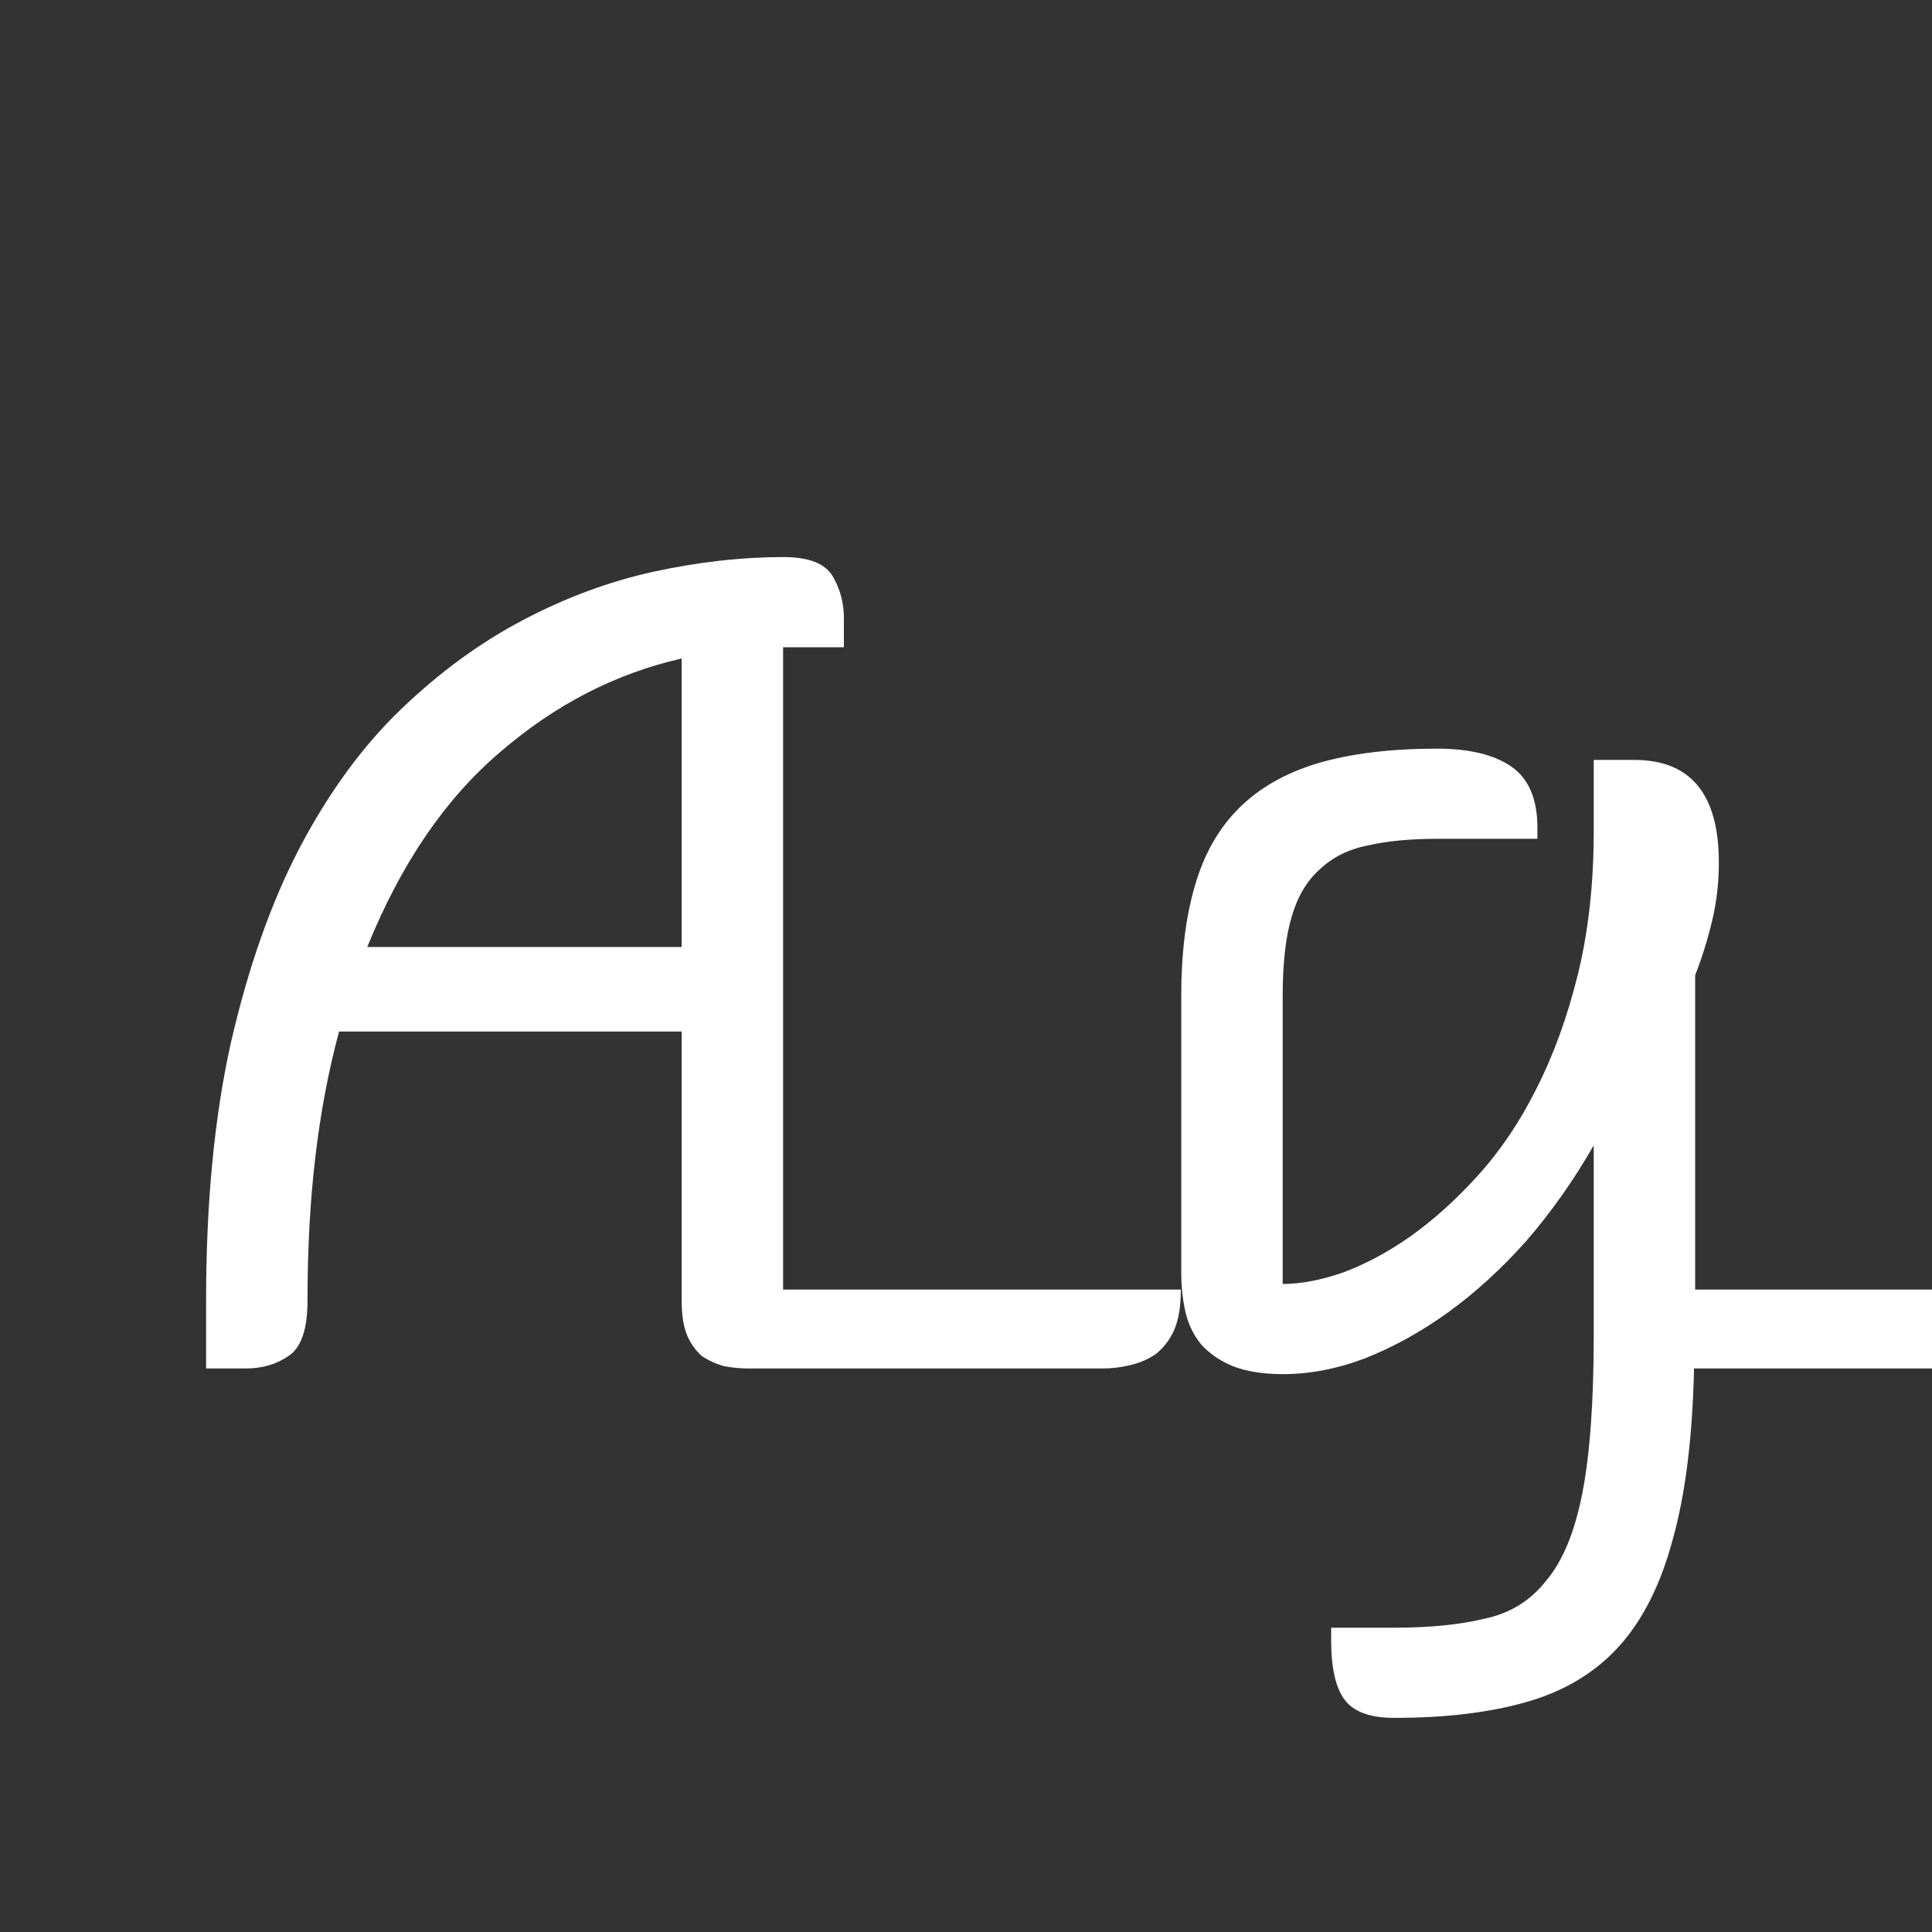 <svg width="24" height="24" viewBox="0 0 24 24" fill="none" xmlns="http://www.w3.org/2000/svg">
<rect x="0" y="0" width="24" height="24" fill="#333333" stroke="none"/>
<g clip-path="url(#clip0_267_13373)">
<path d="M14.669 16.02C14.669 16.225 14.642 16.393 14.585 16.524C14.53 16.645 14.455 16.743 14.361 16.818C14.268 16.883 14.161 16.93 14.04 16.958C13.928 16.986 13.811 17 13.69 17H9.308C9.205 17 9.102 16.991 9 16.972C8.897 16.944 8.804 16.902 8.72 16.846C8.645 16.781 8.584 16.697 8.538 16.594C8.491 16.482 8.468 16.337 8.468 16.16V12.814H4.212C4.081 13.299 3.983 13.817 3.918 14.368C3.852 14.919 3.82 15.516 3.82 16.16C3.82 16.515 3.74 16.743 3.582 16.846C3.432 16.949 3.255 17 3.05 17H2.56V16.16C2.56 14.947 2.662 13.878 2.868 12.954C3.082 12.021 3.367 11.213 3.722 10.532C4.086 9.841 4.506 9.267 4.982 8.81C5.458 8.353 5.962 7.984 6.494 7.704C7.026 7.424 7.567 7.223 8.118 7.102C8.678 6.981 9.214 6.92 9.728 6.92C10.045 6.92 10.25 6.999 10.344 7.158C10.437 7.317 10.483 7.489 10.483 7.676V8.04H9.728V16.02H14.669ZM8.468 8.18C7.646 8.367 6.895 8.754 6.214 9.342C5.532 9.921 4.982 10.728 4.562 11.764H8.468V8.18ZM19.098 10.42H17.852C17.516 10.42 17.226 10.448 16.984 10.504C16.75 10.551 16.554 10.649 16.396 10.798C16.237 10.938 16.12 11.134 16.046 11.386C15.971 11.638 15.934 11.965 15.934 12.366V15.95C16.158 15.95 16.405 15.903 16.676 15.81C16.956 15.707 17.236 15.558 17.516 15.362C17.805 15.157 18.085 14.905 18.356 14.606C18.636 14.298 18.878 13.939 19.084 13.528C19.298 13.108 19.471 12.632 19.602 12.1C19.732 11.568 19.798 10.975 19.798 10.322V9.44H20.302C21.002 9.44 21.352 9.865 21.352 10.714C21.352 10.966 21.324 11.209 21.268 11.442C21.212 11.675 21.142 11.899 21.058 12.114V16.02H25.552C25.552 16.225 25.524 16.393 25.468 16.524C25.412 16.645 25.337 16.743 25.244 16.818C25.15 16.883 25.043 16.93 24.922 16.958C24.81 16.986 24.693 17 24.572 17H21.044C21.025 17.859 20.936 18.568 20.778 19.128C20.628 19.688 20.404 20.131 20.106 20.458C19.807 20.785 19.424 21.013 18.958 21.144C18.5 21.275 17.954 21.34 17.32 21.34C17.021 21.34 16.816 21.265 16.704 21.116C16.592 20.967 16.536 20.719 16.536 20.374V20.22H17.32C17.758 20.22 18.132 20.183 18.44 20.108C18.757 20.043 19.014 19.884 19.21 19.632C19.415 19.389 19.564 19.025 19.658 18.54C19.751 18.064 19.798 17.411 19.798 16.58V14.228C19.546 14.667 19.266 15.063 18.958 15.418C18.65 15.763 18.328 16.057 17.992 16.3C17.656 16.543 17.31 16.734 16.956 16.874C16.61 17.005 16.27 17.07 15.934 17.07C15.691 17.07 15.486 17.037 15.318 16.972C15.159 16.907 15.028 16.818 14.926 16.706C14.832 16.594 14.767 16.463 14.73 16.314C14.692 16.155 14.674 15.987 14.674 15.81V12.366C14.674 11.843 14.73 11.391 14.842 11.008C14.954 10.616 15.136 10.294 15.388 10.042C15.64 9.79 15.966 9.603 16.368 9.482C16.778 9.361 17.273 9.3 17.852 9.3C18.253 9.3 18.561 9.375 18.776 9.524C18.99 9.673 19.098 9.925 19.098 10.28V10.42Z" fill="white"/>
</g>
<defs>
<clipPath id="clip0_267_13373">
<rect width="24" height="24" fill="white"/>
</clipPath>
</defs>
</svg>
